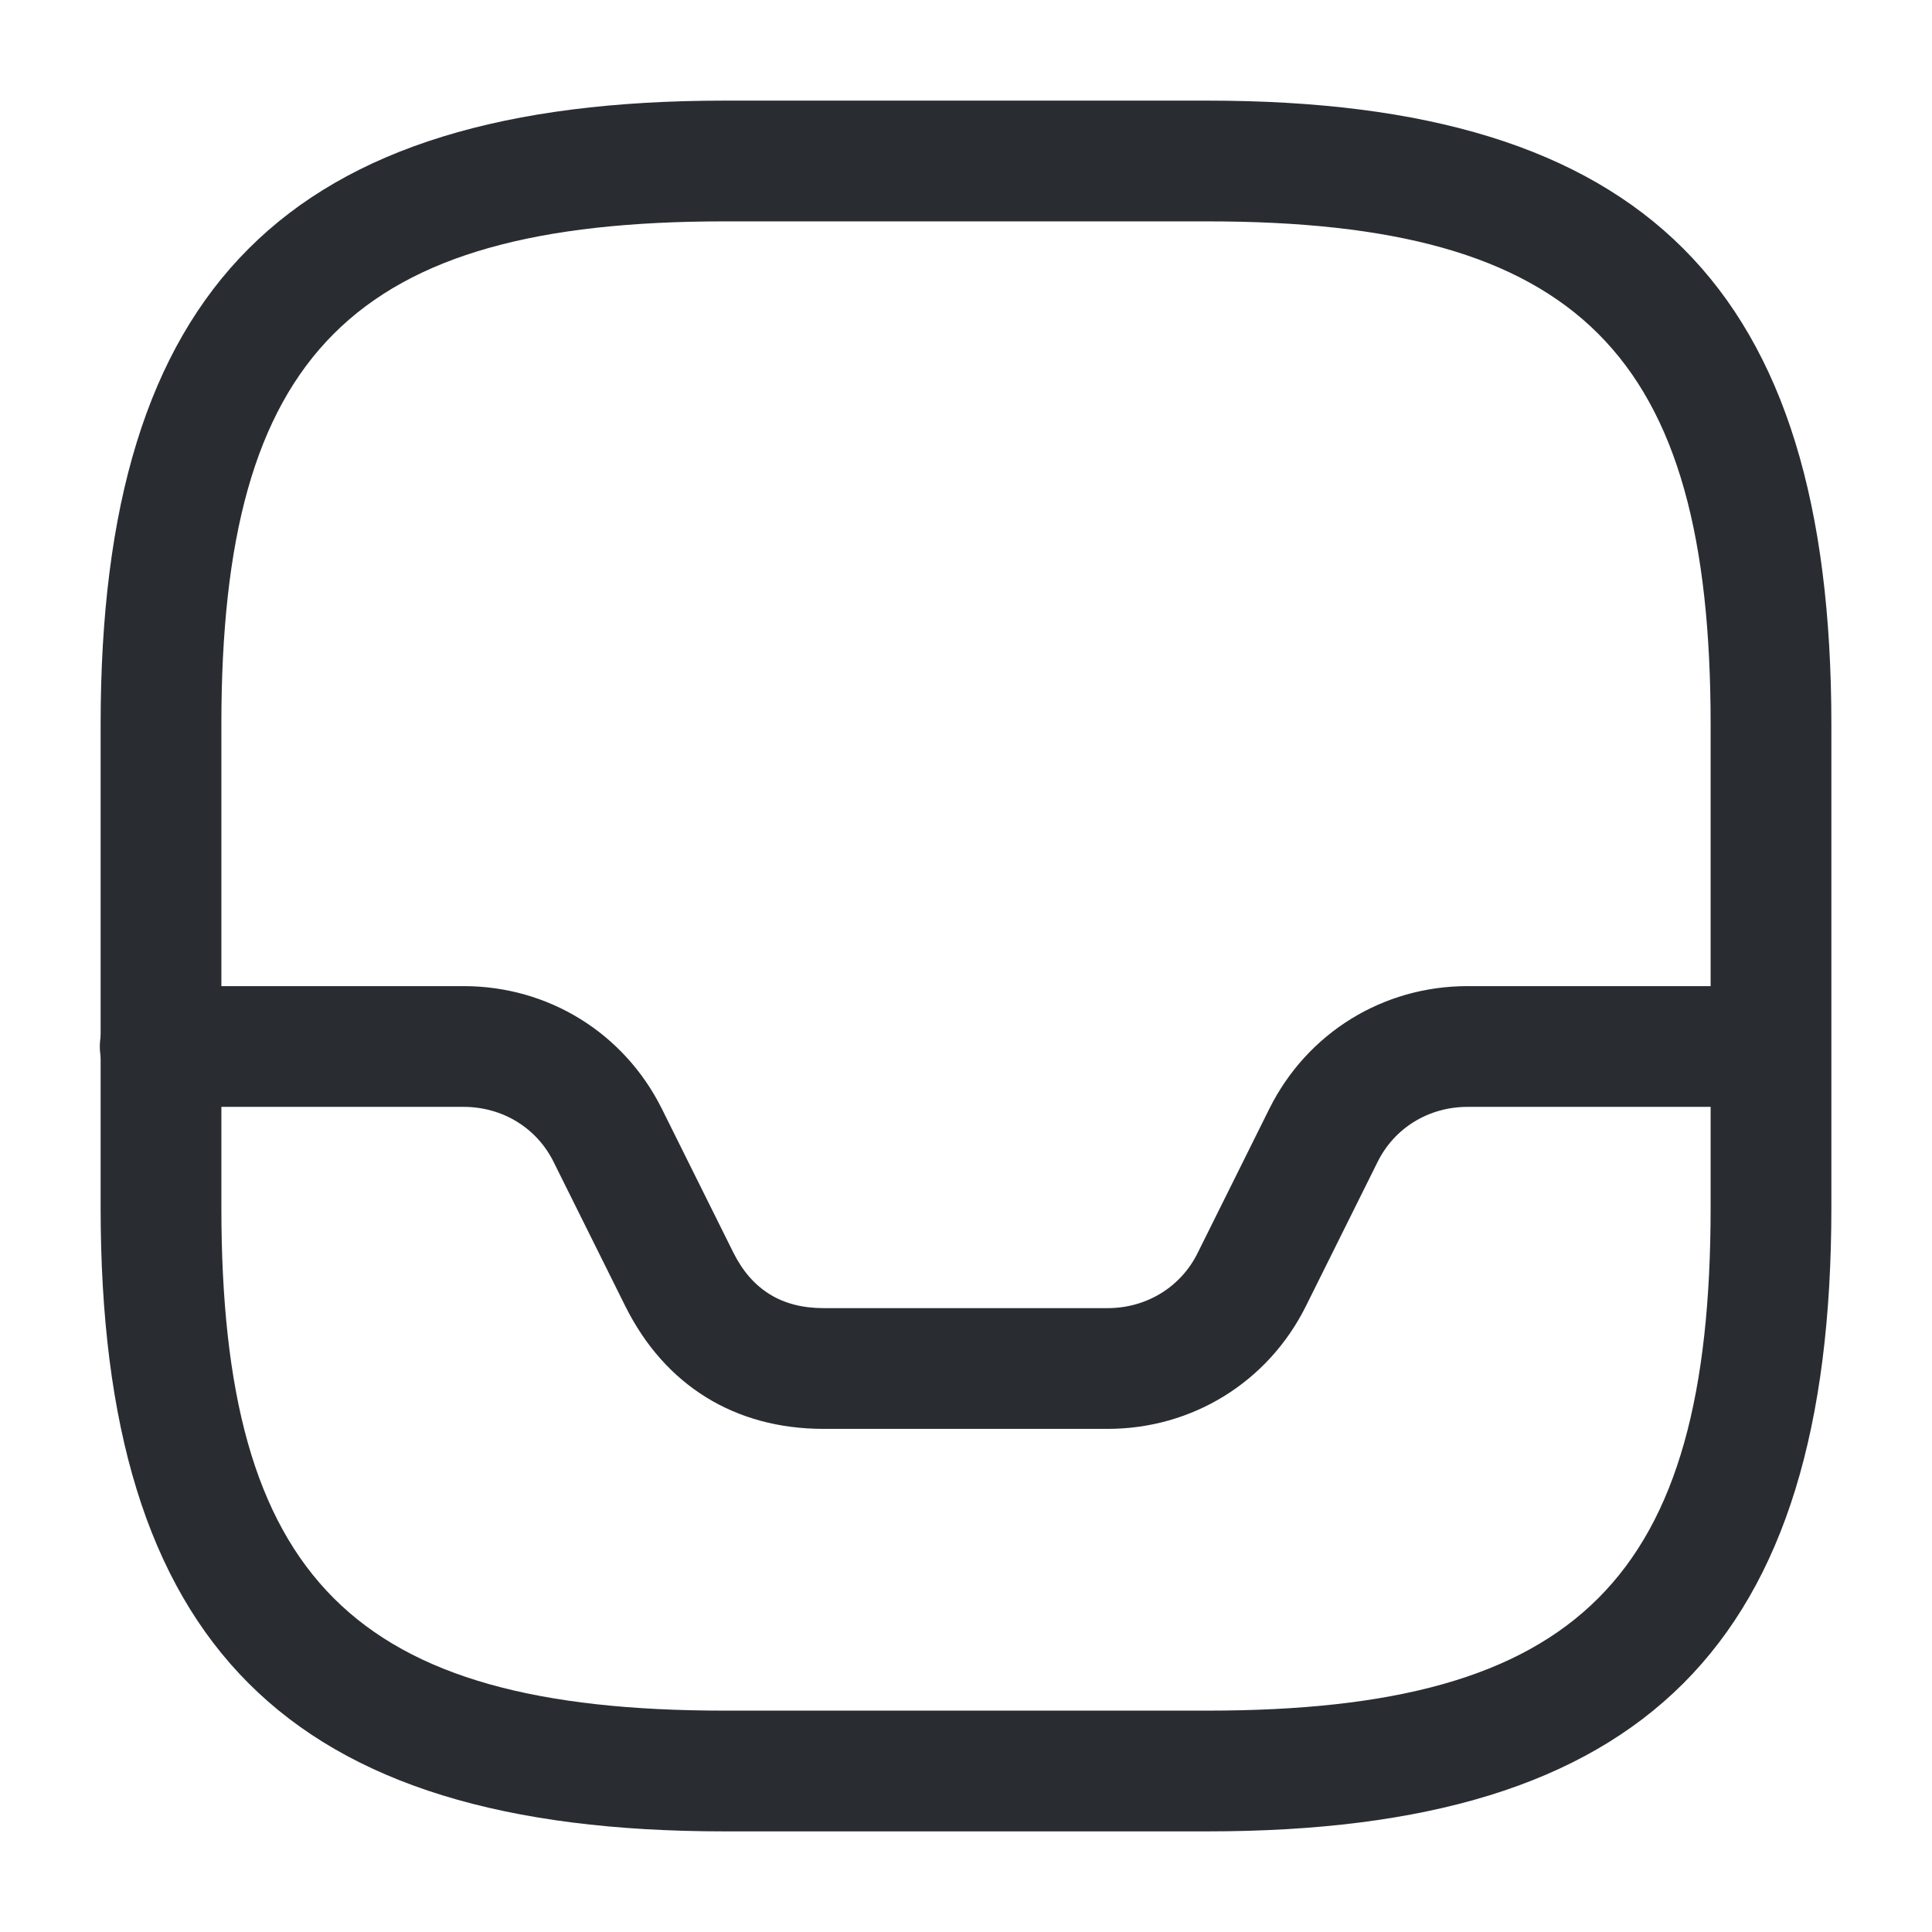 <svg xmlns="http://www.w3.org/2000/svg" width="24" height="24" viewBox="0 0 24 24">
  <defs/>
  <path fill="#292D32" d="M15,22.75 L9,22.75 C3.57,22.75 1.25,20.43 1.25,15 L1.25,9 C1.25,3.57 3.57,1.25 9,1.25 L15,1.25 C20.43,1.25 22.75,3.57 22.75,9 L22.75,15 C22.75,20.43 20.43,22.75 15,22.75 Z M9,2.75 C4.39,2.75 2.75,4.39 2.75,9 L2.75,15 C2.75,19.61 4.39,21.25 9,21.25 L15,21.25 C19.61,21.25 21.25,19.61 21.25,15 L21.25,9 C21.25,4.39 19.61,2.75 15,2.75 L9,2.75 Z"/>
  <path fill="#292D32" d="M13.76,17.75 L10.23,17.75 C9.13,17.75 8.26,17.21 7.77,16.23 L6.88,14.44 C6.67,14.01 6.24,13.75 5.76,13.75 L1.99,13.75 C1.58,13.75 1.24,13.41 1.24,13 C1.24,12.59 1.59,12.25 2,12.25 L5.76,12.25 C6.81,12.25 7.75,12.83 8.22,13.77 L9.11,15.56 C9.34,16.02 9.71,16.25 10.23,16.25 L13.76,16.25 C14.24,16.25 14.67,15.99 14.88,15.56 L15.77,13.77 C16.24,12.83 17.18,12.25 18.23,12.25 L21.97,12.25 C22.38,12.25 22.72,12.59 22.72,13 C22.72,13.41 22.38,13.75 21.97,13.75 L18.23,13.75 C17.75,13.75 17.32,14.01 17.11,14.44 L16.22,16.23 C15.75,17.17 14.81,17.75 13.76,17.75 Z"/>
</svg>

